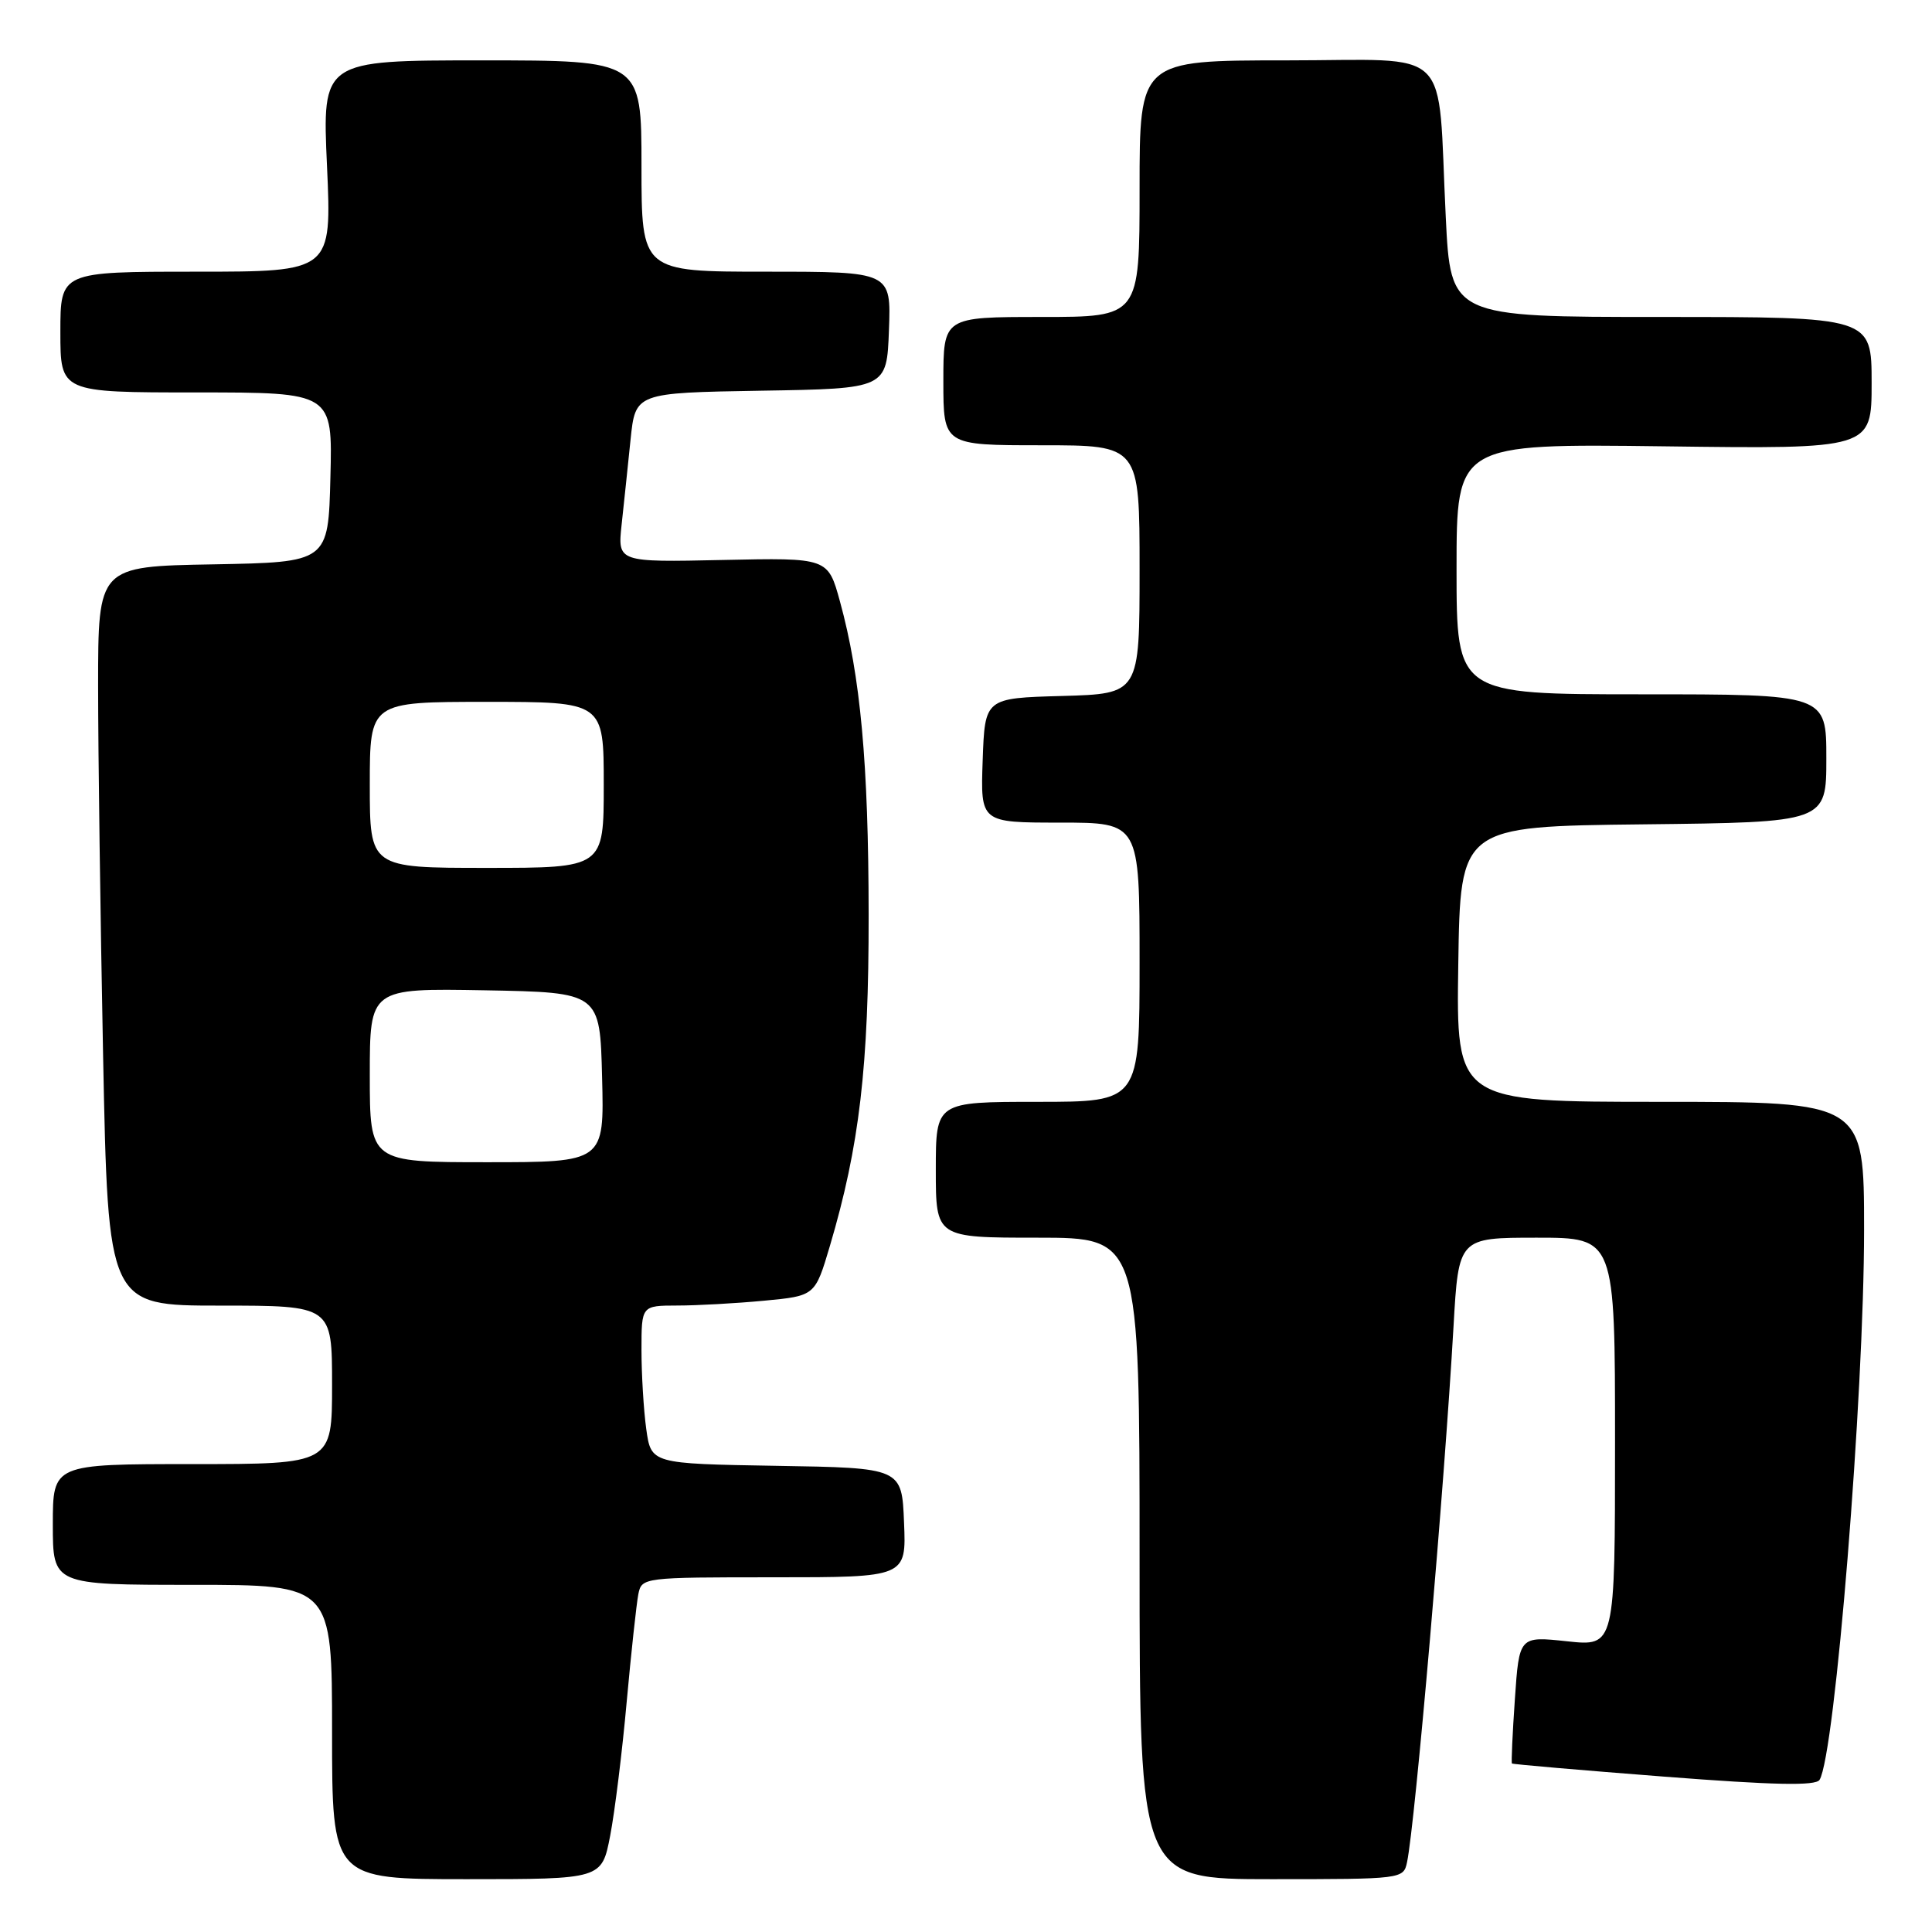 <?xml version="1.0" encoding="UTF-8" standalone="no"?>
<!DOCTYPE svg PUBLIC "-//W3C//DTD SVG 1.1//EN" "http://www.w3.org/Graphics/SVG/1.1/DTD/svg11.dtd" >
<svg xmlns="http://www.w3.org/2000/svg" xmlns:xlink="http://www.w3.org/1999/xlink" version="1.1" viewBox="0 0 256 256">
 <g >
 <path fill="currentColor"
d=" M 80.85 243.25 C 81.46 240.09 82.45 232.10 83.04 225.50 C 83.64 218.90 84.34 212.49 84.58 211.25 C 85.03 209.02 85.19 209.00 102.56 209.00 C 120.09 209.00 120.09 209.00 119.79 201.75 C 119.50 194.50 119.50 194.50 102.88 194.23 C 86.27 193.95 86.27 193.95 85.63 189.34 C 85.28 186.80 85.00 182.08 85.00 178.86 C 85.00 173.00 85.00 173.00 89.75 172.99 C 92.36 172.99 97.54 172.70 101.25 172.35 C 108.00 171.71 108.00 171.71 109.96 165.11 C 113.89 151.84 115.12 141.32 115.10 121.19 C 115.08 101.13 114.02 89.59 111.30 79.70 C 109.71 73.90 109.71 73.90 95.77 74.20 C 81.83 74.50 81.83 74.50 82.37 69.50 C 82.67 66.75 83.20 61.70 83.55 58.27 C 84.19 52.05 84.19 52.05 100.85 51.77 C 117.50 51.50 117.50 51.50 117.79 43.75 C 118.08 36.00 118.08 36.00 101.54 36.00 C 85.00 36.00 85.00 36.00 85.00 22.00 C 85.00 8.00 85.00 8.00 63.84 8.00 C 42.69 8.00 42.69 8.00 43.33 22.00 C 43.96 36.00 43.96 36.00 25.98 36.00 C 8.00 36.00 8.00 36.00 8.00 44.00 C 8.00 52.00 8.00 52.00 26.03 52.00 C 44.07 52.00 44.07 52.00 43.78 63.25 C 43.50 74.50 43.50 74.50 28.25 74.78 C 13.00 75.05 13.00 75.05 13.00 90.86 C 13.00 99.56 13.30 121.60 13.66 139.84 C 14.32 173.00 14.32 173.00 29.16 173.00 C 44.00 173.00 44.00 173.00 44.00 183.50 C 44.00 194.00 44.00 194.00 25.50 194.00 C 7.00 194.00 7.00 194.00 7.00 202.00 C 7.00 210.00 7.00 210.00 25.50 210.00 C 44.00 210.00 44.00 210.00 44.00 229.50 C 44.00 249.00 44.00 249.00 61.87 249.00 C 79.74 249.00 79.74 249.00 80.85 243.25 Z  M 186.44 246.75 C 187.51 241.70 191.38 197.06 192.60 175.75 C 193.27 164.00 193.27 164.00 203.64 164.00 C 214.00 164.00 214.00 164.00 214.00 191.08 C 214.00 218.16 214.00 218.16 207.65 217.48 C 201.30 216.80 201.30 216.80 200.73 225.14 C 200.41 229.73 200.24 233.57 200.34 233.67 C 200.44 233.78 209.50 234.56 220.47 235.41 C 235.06 236.54 240.59 236.66 241.10 235.84 C 243.15 232.53 247.00 184.93 247.00 162.94 C 247.00 146.00 247.00 146.00 219.98 146.00 C 192.95 146.00 192.95 146.00 193.23 127.75 C 193.50 109.50 193.50 109.50 217.75 109.23 C 242.00 108.96 242.00 108.96 242.00 100.48 C 242.00 92.00 242.00 92.00 217.50 92.00 C 193.00 92.00 193.00 92.00 193.00 75.39 C 193.00 58.79 193.00 58.79 220.50 59.14 C 248.00 59.50 248.00 59.50 248.00 50.75 C 248.00 42.00 248.00 42.00 220.11 42.00 C 192.22 42.00 192.22 42.00 191.57 28.75 C 190.43 5.63 192.85 8.00 170.41 8.00 C 151.00 8.00 151.00 8.00 151.00 25.00 C 151.00 42.00 151.00 42.00 138.00 42.00 C 125.00 42.00 125.00 42.00 125.00 50.50 C 125.00 59.00 125.00 59.00 138.00 59.00 C 151.00 59.00 151.00 59.00 151.00 75.47 C 151.00 91.93 151.00 91.93 140.75 92.22 C 130.50 92.50 130.50 92.50 130.21 100.75 C 129.92 109.00 129.92 109.00 140.46 109.00 C 151.00 109.00 151.00 109.00 151.00 127.50 C 151.00 146.00 151.00 146.00 137.50 146.00 C 124.00 146.00 124.00 146.00 124.00 155.00 C 124.00 164.00 124.00 164.00 137.50 164.00 C 151.00 164.00 151.00 164.00 151.00 206.50 C 151.00 249.00 151.00 249.00 168.48 249.00 C 185.80 249.00 185.97 248.98 186.44 246.75 Z  M 49.00 142.47 C 49.00 130.95 49.00 130.95 64.25 131.22 C 79.50 131.50 79.50 131.50 79.78 142.75 C 80.07 154.00 80.07 154.00 64.53 154.00 C 49.00 154.00 49.00 154.00 49.00 142.47 Z  M 49.00 104.00 C 49.00 93.00 49.00 93.00 64.50 93.00 C 80.00 93.00 80.00 93.00 80.00 104.00 C 80.00 115.00 80.00 115.00 64.50 115.00 C 49.00 115.00 49.00 115.00 49.00 104.00 Z "/>
</g>
</svg>